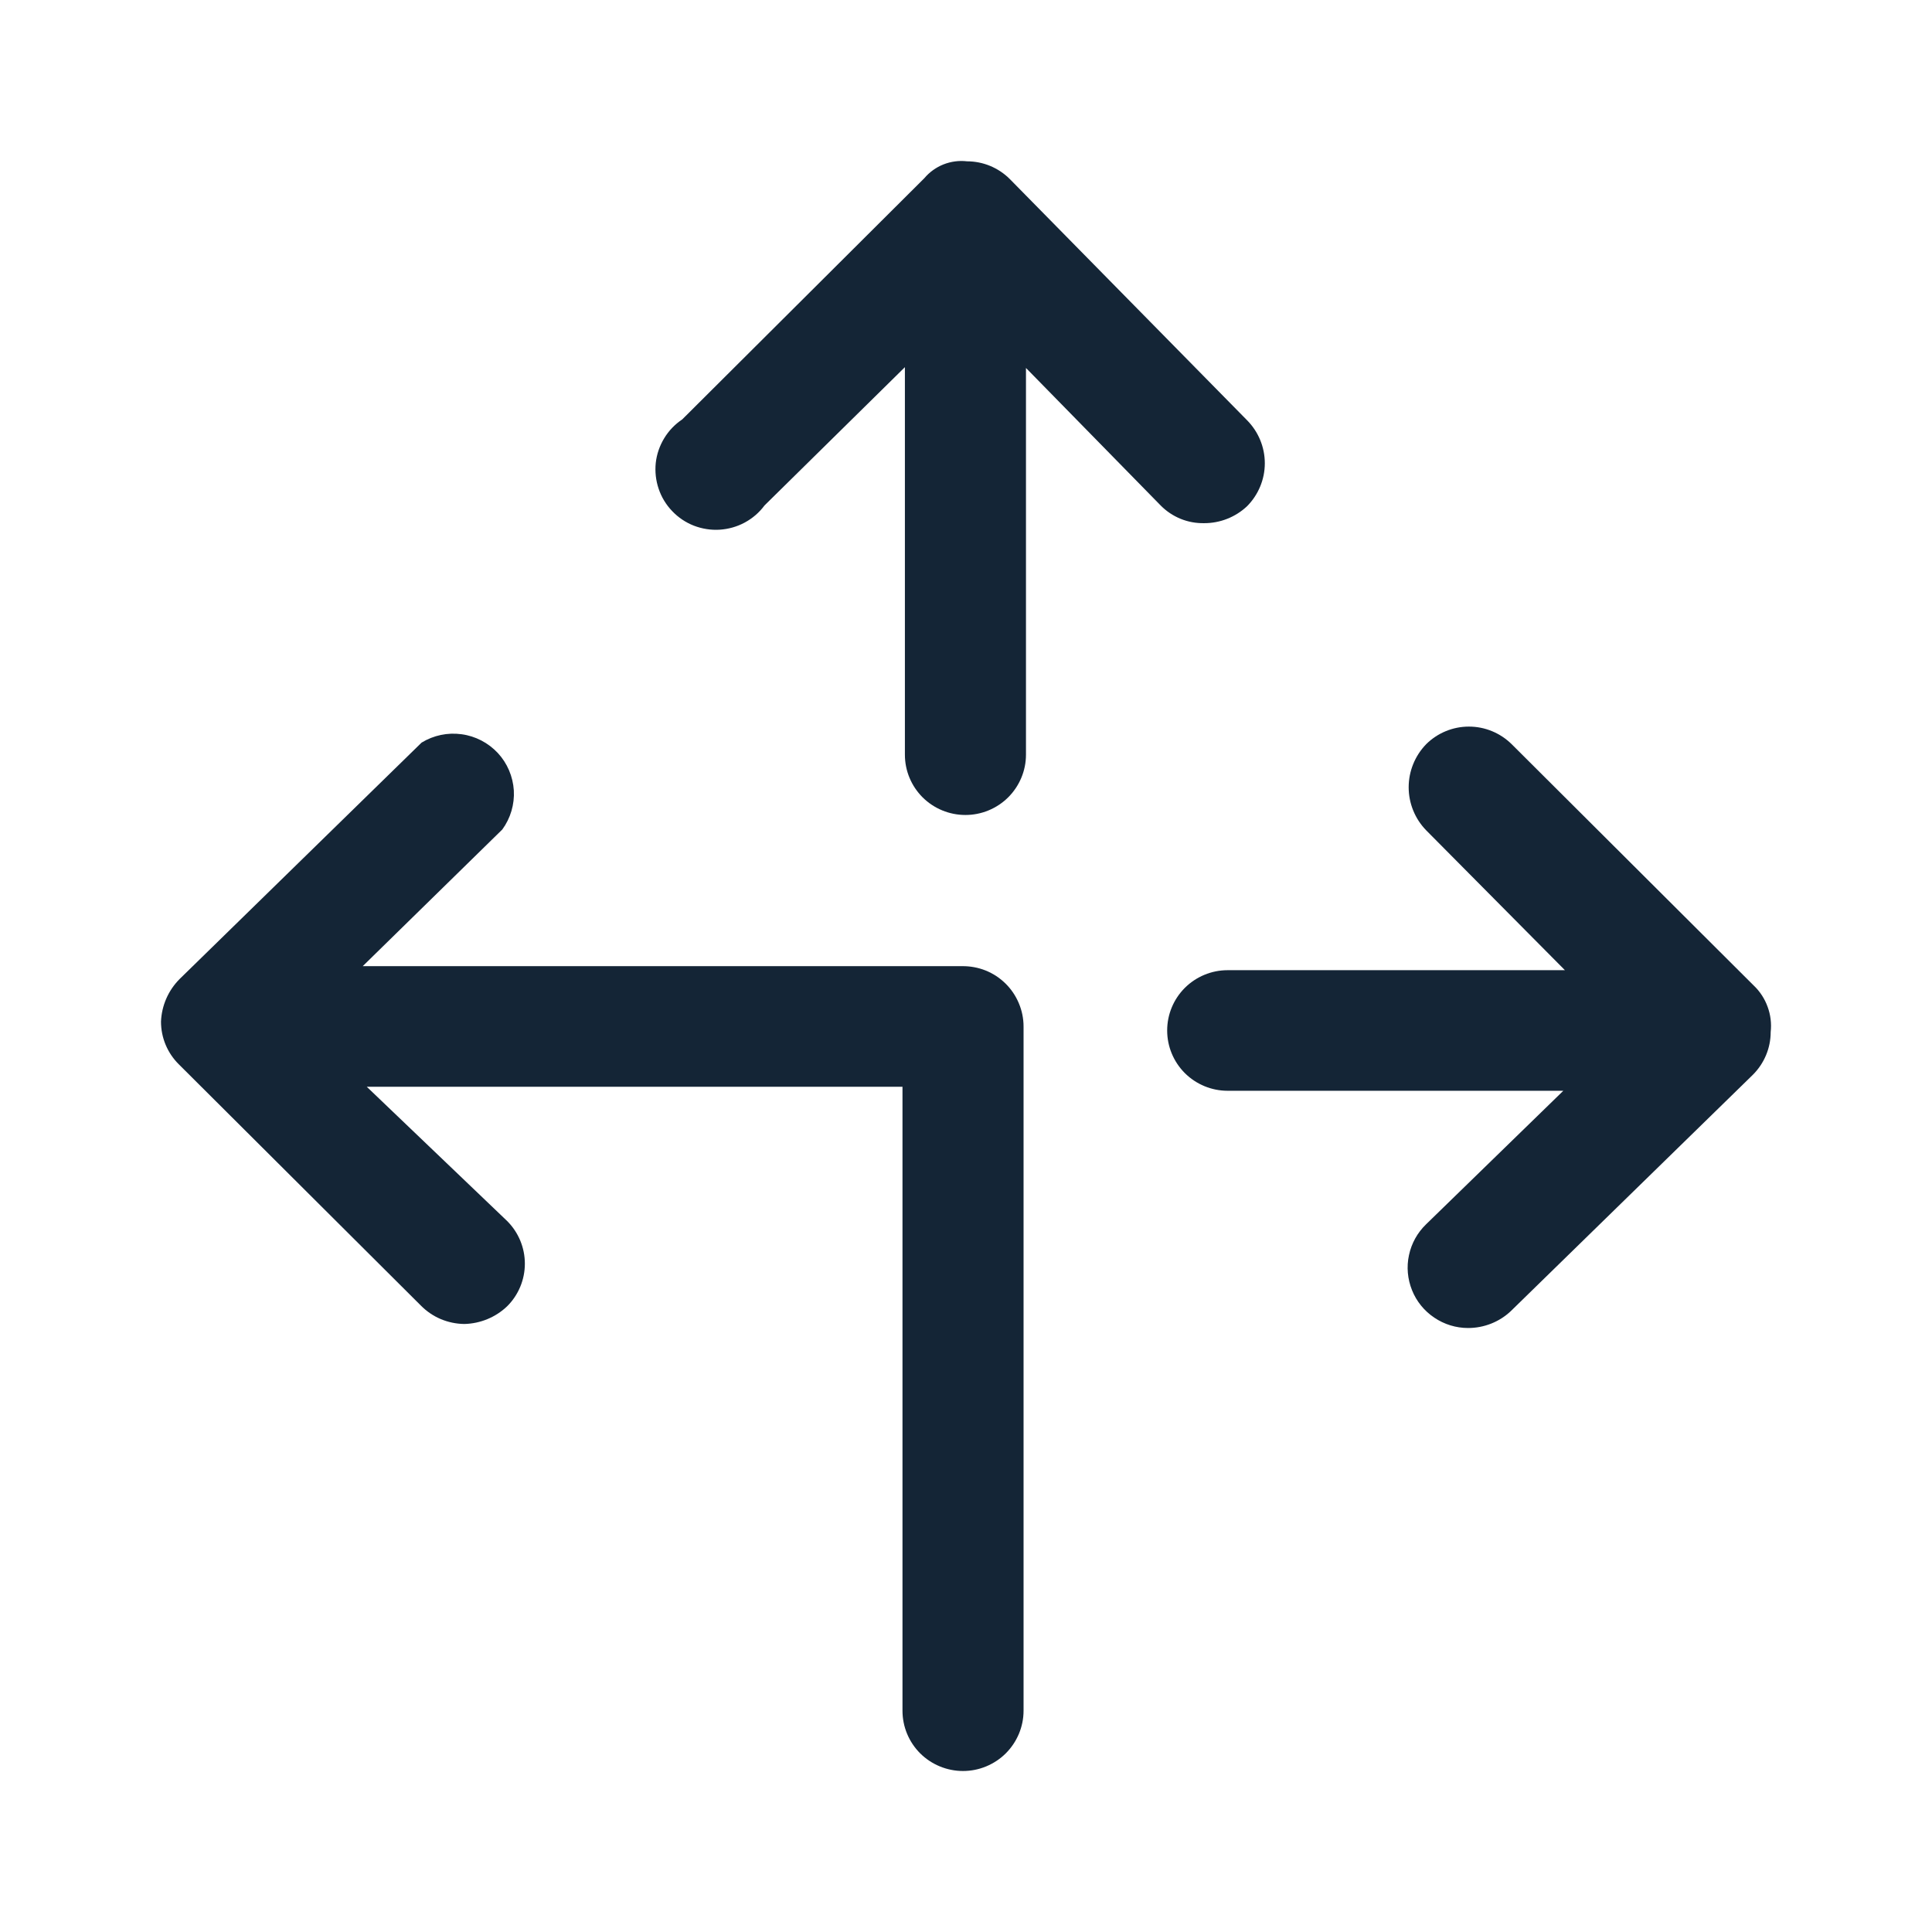 <svg width="24" height="24" viewBox="0 0 24 24" fill="none" xmlns="http://www.w3.org/2000/svg">
<path d="M14.96 6.499C15.157 6.499 15.347 6.424 15.491 6.289C15.632 6.147 15.712 5.955 15.712 5.755C15.712 5.554 15.632 5.362 15.491 5.22L12.544 2.224C12.403 2.083 12.212 2.004 12.013 2.004C11.914 1.992 11.813 2.006 11.721 2.042C11.628 2.079 11.546 2.138 11.482 2.214L8.475 5.21C8.384 5.271 8.307 5.351 8.251 5.444C8.194 5.538 8.158 5.642 8.146 5.751C8.135 5.859 8.147 5.969 8.182 6.072C8.217 6.176 8.274 6.27 8.35 6.349C8.425 6.428 8.517 6.49 8.619 6.53C8.721 6.569 8.83 6.587 8.94 6.58C9.049 6.573 9.156 6.543 9.252 6.491C9.348 6.439 9.432 6.367 9.497 6.279L11.241 4.561V9.375C11.241 9.574 11.32 9.764 11.461 9.905C11.602 10.045 11.793 10.124 11.993 10.124C12.192 10.124 12.383 10.045 12.524 9.905C12.665 9.764 12.745 9.574 12.745 9.375V4.571L14.418 6.279C14.489 6.351 14.573 6.407 14.666 6.445C14.759 6.483 14.859 6.501 14.96 6.499Z" fill="#001325" fill-opacity="0.92"/>
<path d="M21.785 12.242L18.779 9.245C18.637 9.105 18.447 9.026 18.247 9.026C18.048 9.026 17.857 9.105 17.716 9.245C17.577 9.389 17.499 9.58 17.499 9.78C17.499 9.979 17.577 10.171 17.716 10.314L19.44 12.052H15.25C15.051 12.052 14.86 12.131 14.719 12.271C14.578 12.412 14.499 12.602 14.499 12.801C14.499 13 14.578 13.19 14.719 13.331C14.86 13.471 15.051 13.55 15.25 13.55H19.42L17.716 15.208C17.608 15.312 17.534 15.445 17.503 15.591C17.471 15.737 17.485 15.889 17.541 16.028C17.596 16.166 17.693 16.285 17.817 16.368C17.941 16.452 18.087 16.497 18.237 16.497C18.435 16.497 18.625 16.422 18.768 16.287L21.775 13.351C21.916 13.21 21.996 13.02 21.996 12.821C22.008 12.715 21.995 12.607 21.958 12.507C21.922 12.407 21.863 12.316 21.785 12.242Z" fill="#001325" fill-opacity="0.92"/>
<path d="M4.506 12.002H11.953C12.052 12.001 12.151 12.019 12.244 12.056C12.336 12.093 12.42 12.148 12.491 12.218C12.562 12.288 12.618 12.371 12.656 12.462C12.695 12.554 12.715 12.652 12.715 12.751V21.251C12.715 21.45 12.635 21.64 12.494 21.781C12.353 21.921 12.162 22 11.963 22C11.764 22 11.572 21.921 11.431 21.781C11.29 21.64 11.211 21.45 11.211 21.251V13.5H4.556L6.3 15.168C6.441 15.309 6.52 15.499 6.52 15.698C6.52 15.896 6.441 16.087 6.3 16.227C6.157 16.364 5.967 16.442 5.769 16.447C5.668 16.446 5.568 16.425 5.475 16.386C5.382 16.347 5.298 16.289 5.227 16.217L2.221 13.221C2.079 13.08 2 12.89 2 12.691C2.008 12.492 2.09 12.304 2.231 12.162L5.237 9.225C5.386 9.134 5.561 9.097 5.734 9.121C5.906 9.144 6.065 9.227 6.184 9.354C6.302 9.481 6.372 9.646 6.383 9.819C6.393 9.992 6.342 10.164 6.24 10.304L4.506 12.002Z" fill="#001325" fill-opacity="0.92"/>
</svg>
